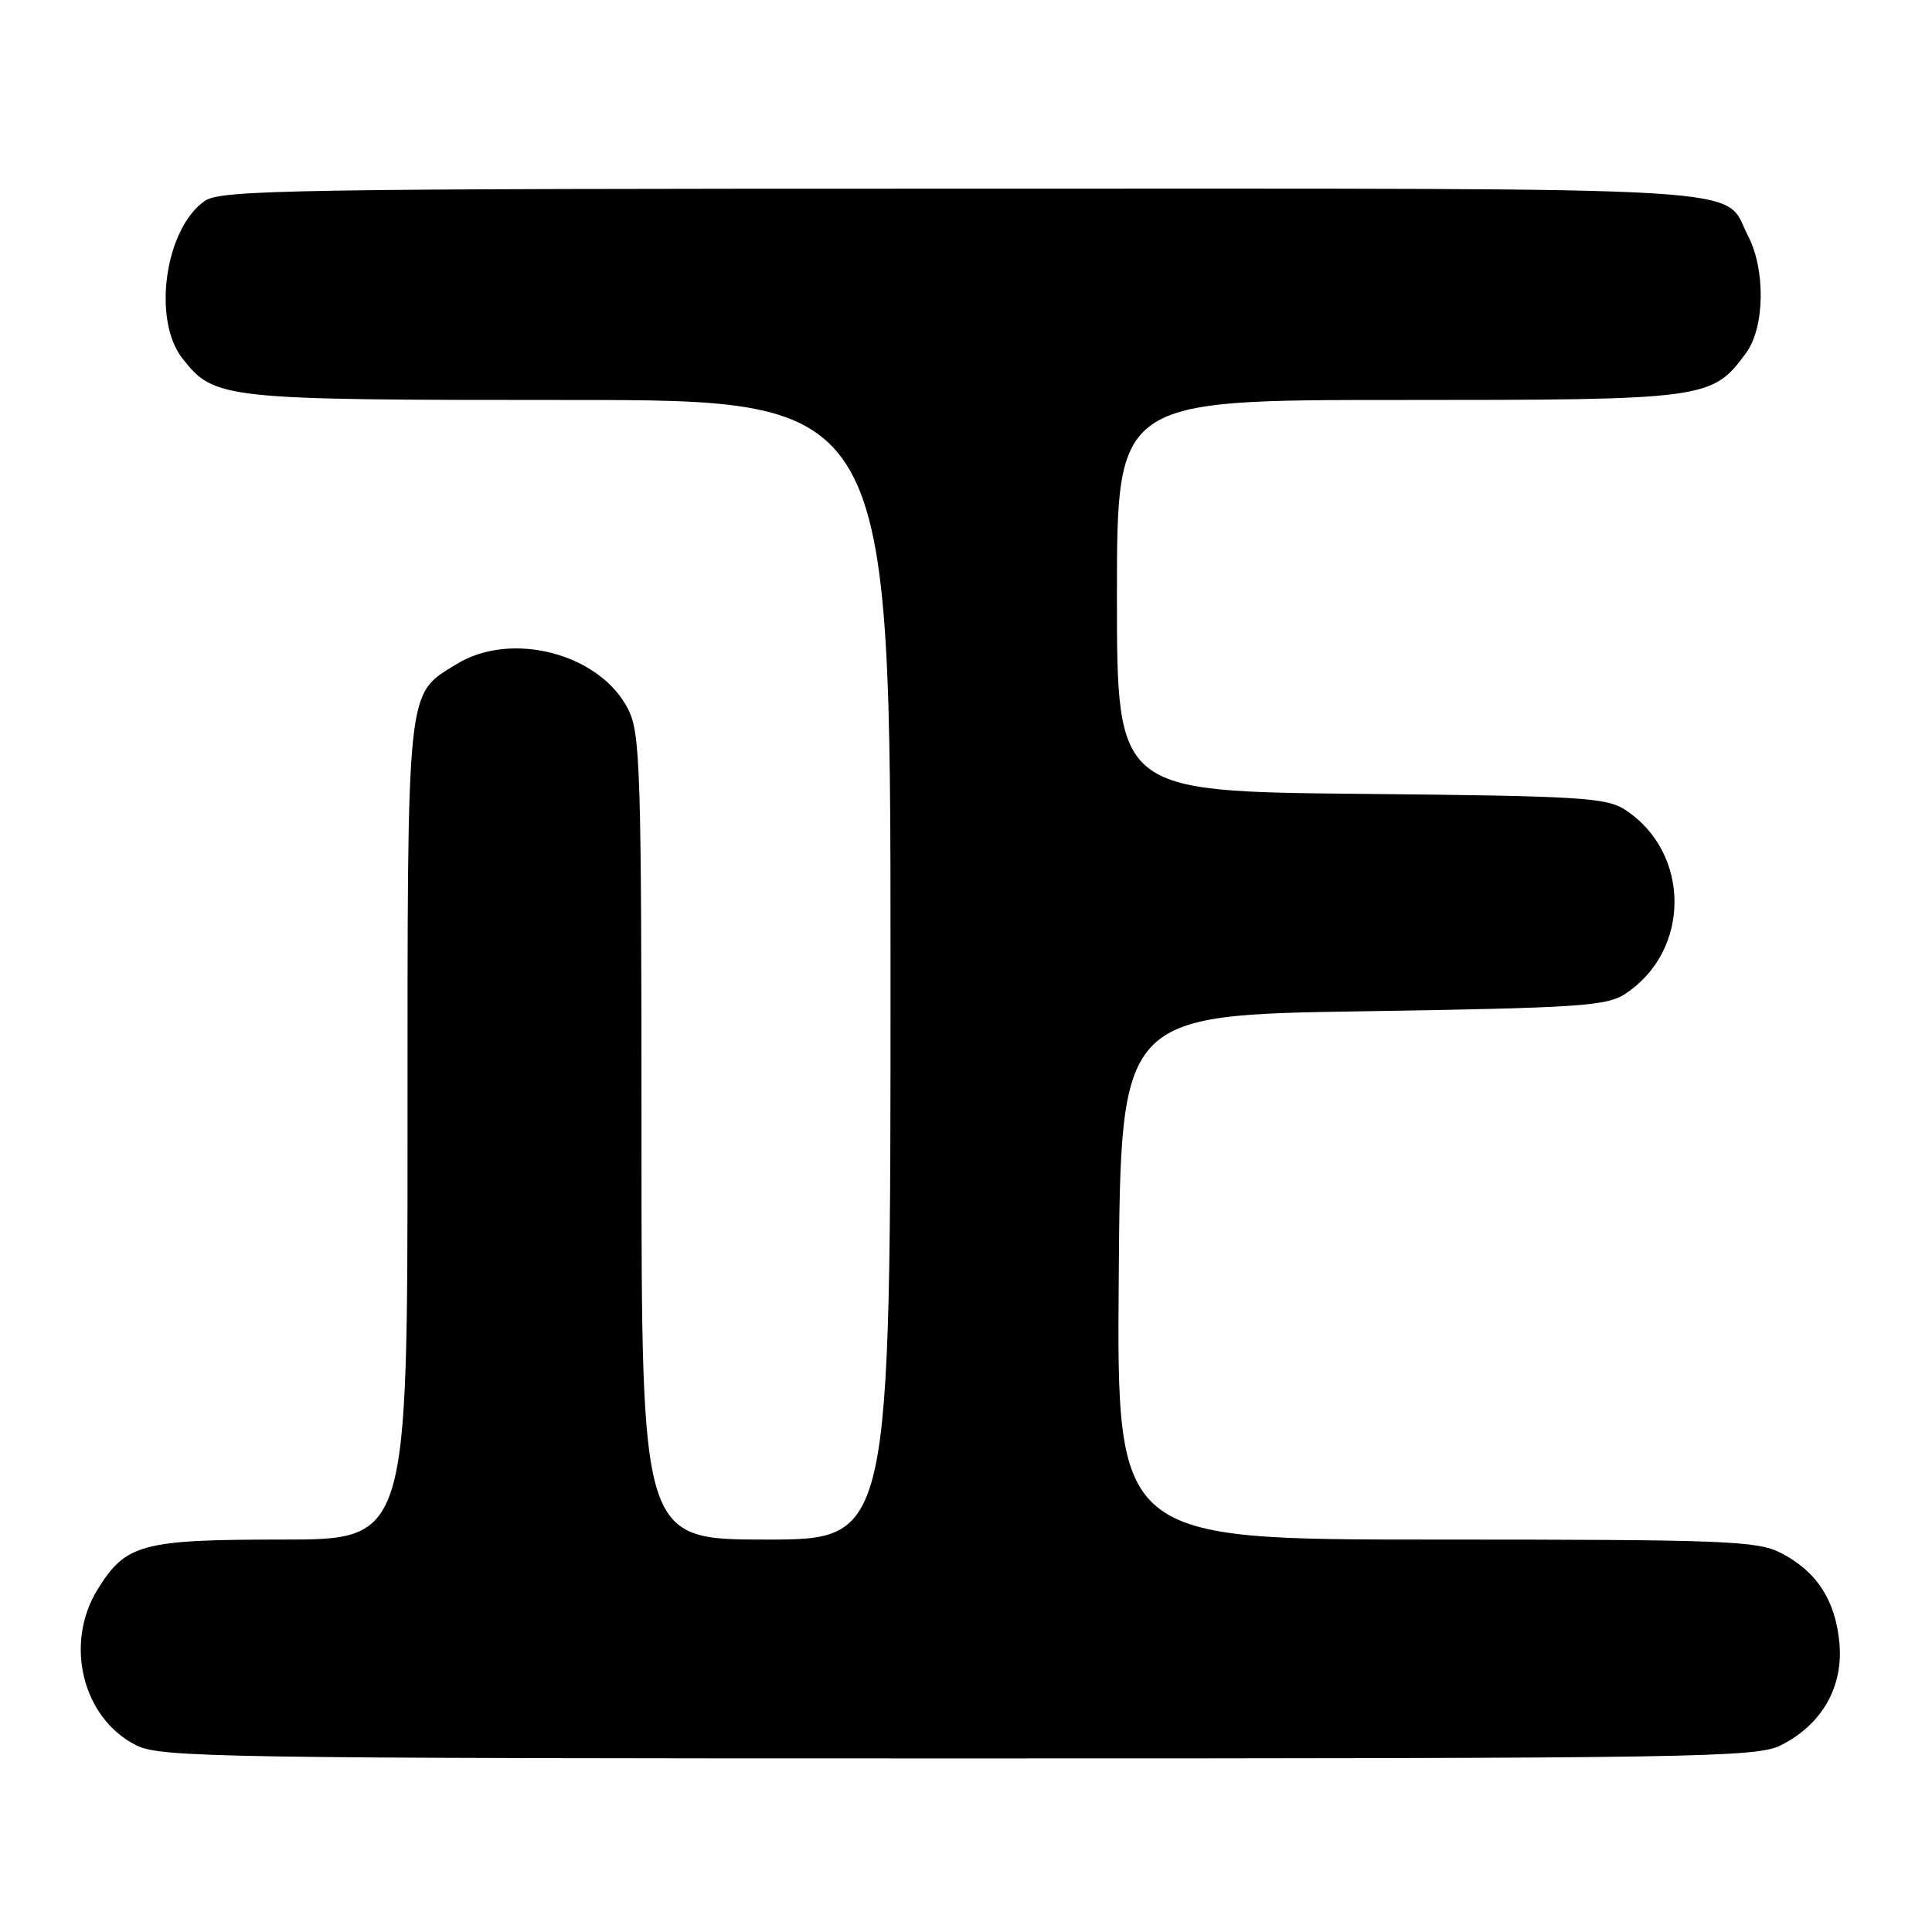 <?xml version="1.0" encoding="UTF-8" standalone="no"?>
<!DOCTYPE svg PUBLIC "-//W3C//DTD SVG 1.1//EN" "http://www.w3.org/Graphics/SVG/1.1/DTD/svg11.dtd" >
<svg xmlns="http://www.w3.org/2000/svg" xmlns:xlink="http://www.w3.org/1999/xlink" version="1.1" viewBox="0 0 256 256">
 <g >
 <path fill="currentColor"
d=" M 235.98 231.25 C 241.42 228.52 244.27 223.51 243.73 217.68 C 243.20 212.01 240.69 208.18 235.93 205.75 C 232.82 204.17 228.50 204.00 190.24 204.00 C 147.97 204.00 147.97 204.00 148.24 169.25 C 148.50 134.50 148.50 134.50 180.55 134.00 C 209.23 133.55 212.88 133.31 215.34 131.70 C 224.06 125.98 224.06 113.02 215.34 107.30 C 212.86 105.68 209.42 105.47 180.30 105.19 C 148.00 104.87 148.00 104.87 148.00 78.94 C 148.00 53.00 148.00 53.00 185.25 53.00 C 226.19 53.00 226.86 52.91 231.37 46.76 C 233.84 43.38 233.97 35.77 231.62 31.24 C 228.17 24.55 235.65 25.00 127.50 25.00 C 38.47 25.00 29.23 25.15 27.12 26.63 C 21.86 30.31 20.15 42.38 24.17 47.49 C 28.43 52.90 29.31 53.00 75.47 53.00 C 118.00 53.00 118.00 53.00 118.00 128.50 C 118.00 204.00 118.00 204.00 101.50 204.00 C 85.00 204.00 85.00 204.00 85.00 150.75 C 85.00 102.05 84.85 97.20 83.25 94.01 C 79.55 86.62 67.76 83.51 60.48 88.01 C 53.79 92.15 54.00 90.14 54.00 149.95 C 54.00 204.00 54.00 204.00 37.45 204.00 C 18.79 204.00 16.66 204.57 12.93 210.61 C 8.49 217.80 10.93 227.67 18.03 231.25 C 21.27 232.88 28.55 233.00 127.00 233.00 C 225.45 233.00 232.73 232.88 235.98 231.25 Z "/>
</g>
</svg>
